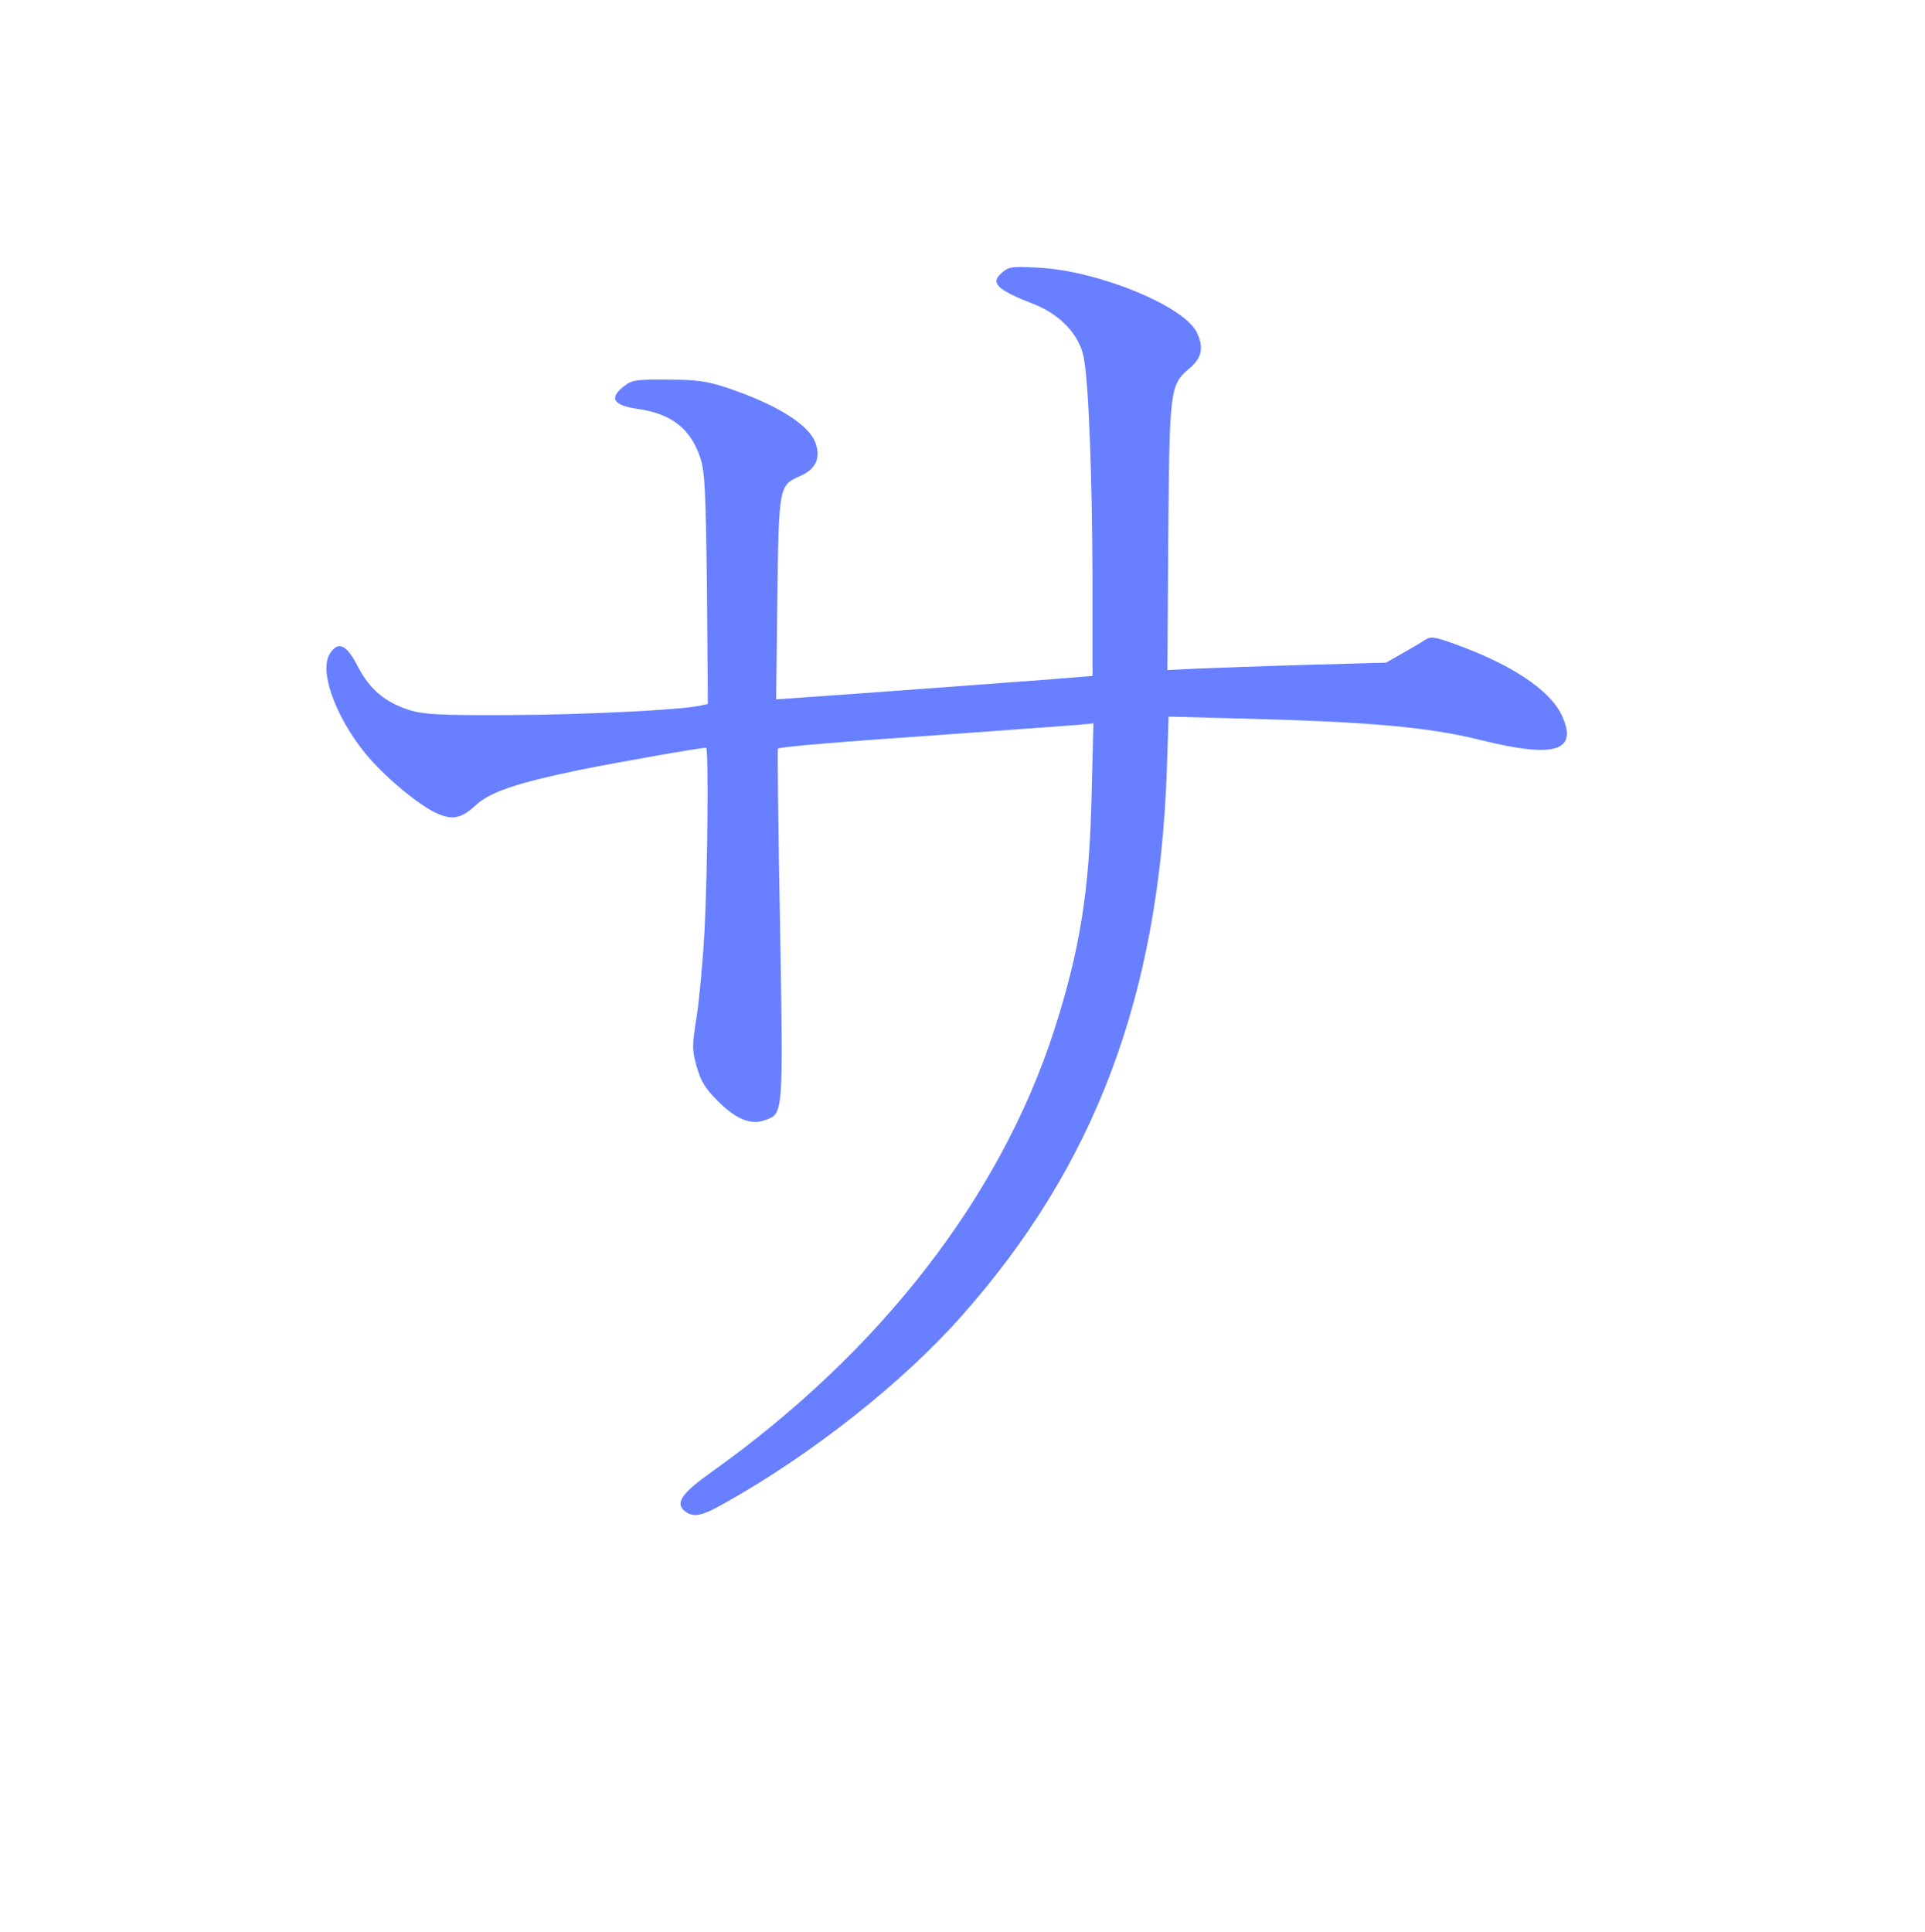 <?xml version="1.0" encoding="utf-8"?>
<svg version="1.0" aria-hidden="true" role="img" class="iconify iconify--logos" width="31.88" height="32" preserveAspectRatio="xMidYMid meet" viewBox="0 0 256 257" xmlns="http://www.w3.org/2000/svg">
  <g transform="matrix(0.04, 0, 0, -0.041, 24.092, 224.09)" fill="#6880FF" stroke="none" style="">
    <g>
      <path d="M2730 4582 c-42 -34 -19 -56 105 -103 86 -33 149 -97 165 -169 17 -78 29 -386 30 -736 l0 -301 -152 -12 c-178 -13 -647 -47 -797 -57 l-103 -7 4 324 c5 367 5 370 75 400 52 22 69 56 53 105 -20 60 -125 125 -290 180 -72 23 -102 28 -202 28 -103 1 -120 -1 -144 -20 -53 -39 -39 -64 45 -75 112 -16 176 -65 208 -162 14 -44 17 -107 21 -424 l3 -371 -28 -6 c-74 -14 -385 -29 -633 -30 -234 -1 -283 2 -331 16 -82 26 -132 67 -171 140 -38 73 -66 86 -94 43 -36 -55 17 -201 116 -321 59 -72 177 -169 238 -196 54 -24 83 -18 133 27 47 42 139 72 349 114 127 25 395 71 415 71 9 0 5 -405 -5 -590 -5 -96 -17 -222 -26 -280 -16 -99 -16 -109 0 -165 14 -48 28 -70 71 -112 60 -58 109 -78 156 -61 61 21 61 10 50 635 -6 312 -9 569 -7 570 5 6 203 22 576 47 201 14 389 28 419 30 l54 5 -6 -232 c-7 -312 -39 -504 -124 -762 -179 -542 -581 -1047 -1142 -1436 -98 -68 -120 -100 -86 -126 29 -21 55 -16 131 26 290 158 595 393 791 610 442 487 653 1036 680 1764 l6 178 231 -6 c444 -11 634 -28 811 -71 244 -59 321 -35 265 82 -40 82 -167 164 -354 230 -69 24 -81 26 -100 14 -11 -8 -46 -27 -76 -44 l-54 -30 -261 -7 c-143 -4 -306 -10 -363 -12 l-103 -5 3 432 c4 482 5 493 72 548 40 33 47 68 22 117 -45 85 -325 197 -521 208 -91 5 -102 4 -125 -15z"/>
    </g>
  </g>
</svg>